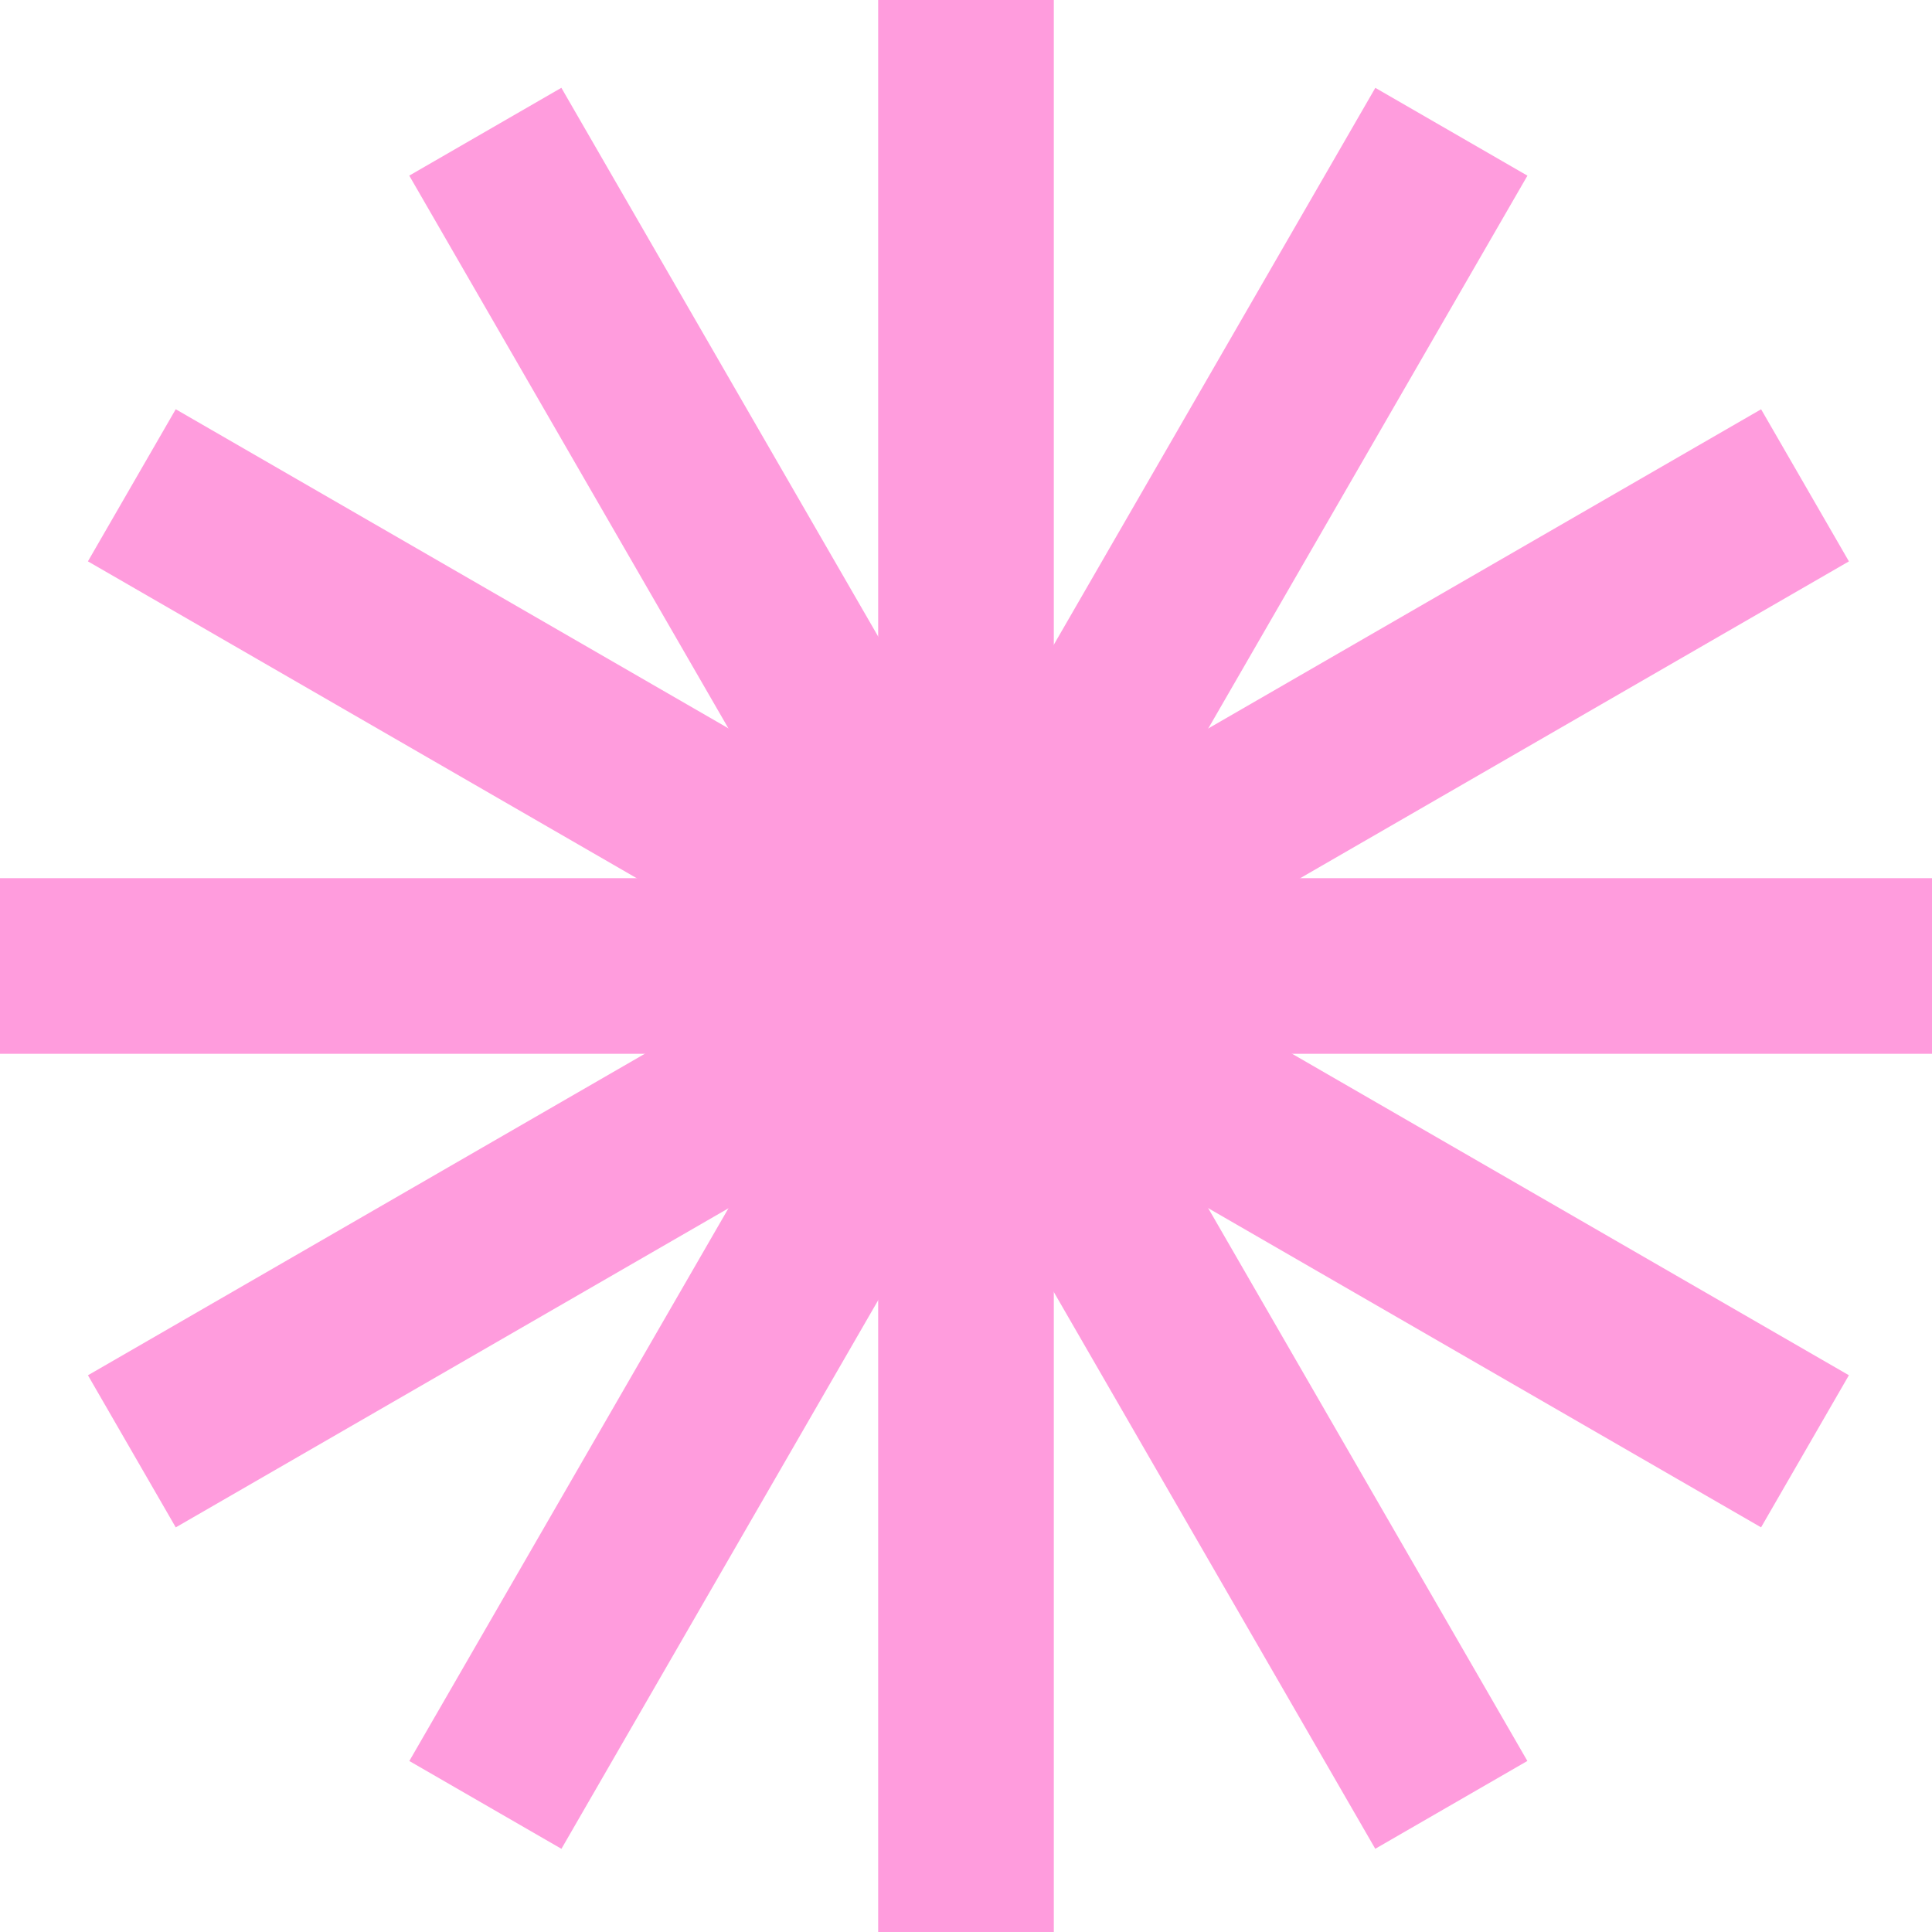 <svg width="120" height="120" viewBox="0 0 120 120" fill="none" xmlns="http://www.w3.org/2000/svg">
<rect x="54.545" width="10.909" height="120" fill="#FF9CDD"/>
<rect x="25.42" y="10.908" width="10.909" height="120" transform="rotate(-30 25.42 10.908)" fill="#FF9CDD"/>
<rect x="85.424" y="5.456" width="10.909" height="120" transform="rotate(30 85.424 5.456)" fill="#FF9CDD"/>
<rect x="120" y="54.544" width="10.909" height="120" transform="rotate(90 120 54.544)" fill="#FF9CDD"/>
<rect x="109.385" y="25.421" width="10.909" height="120" transform="rotate(60 109.385 25.421)" fill="#FF9CDD"/>
<rect x="114.838" y="85.419" width="10.909" height="120" transform="rotate(120 114.838 85.419)" fill="#FF9CDD"/>
</svg>
